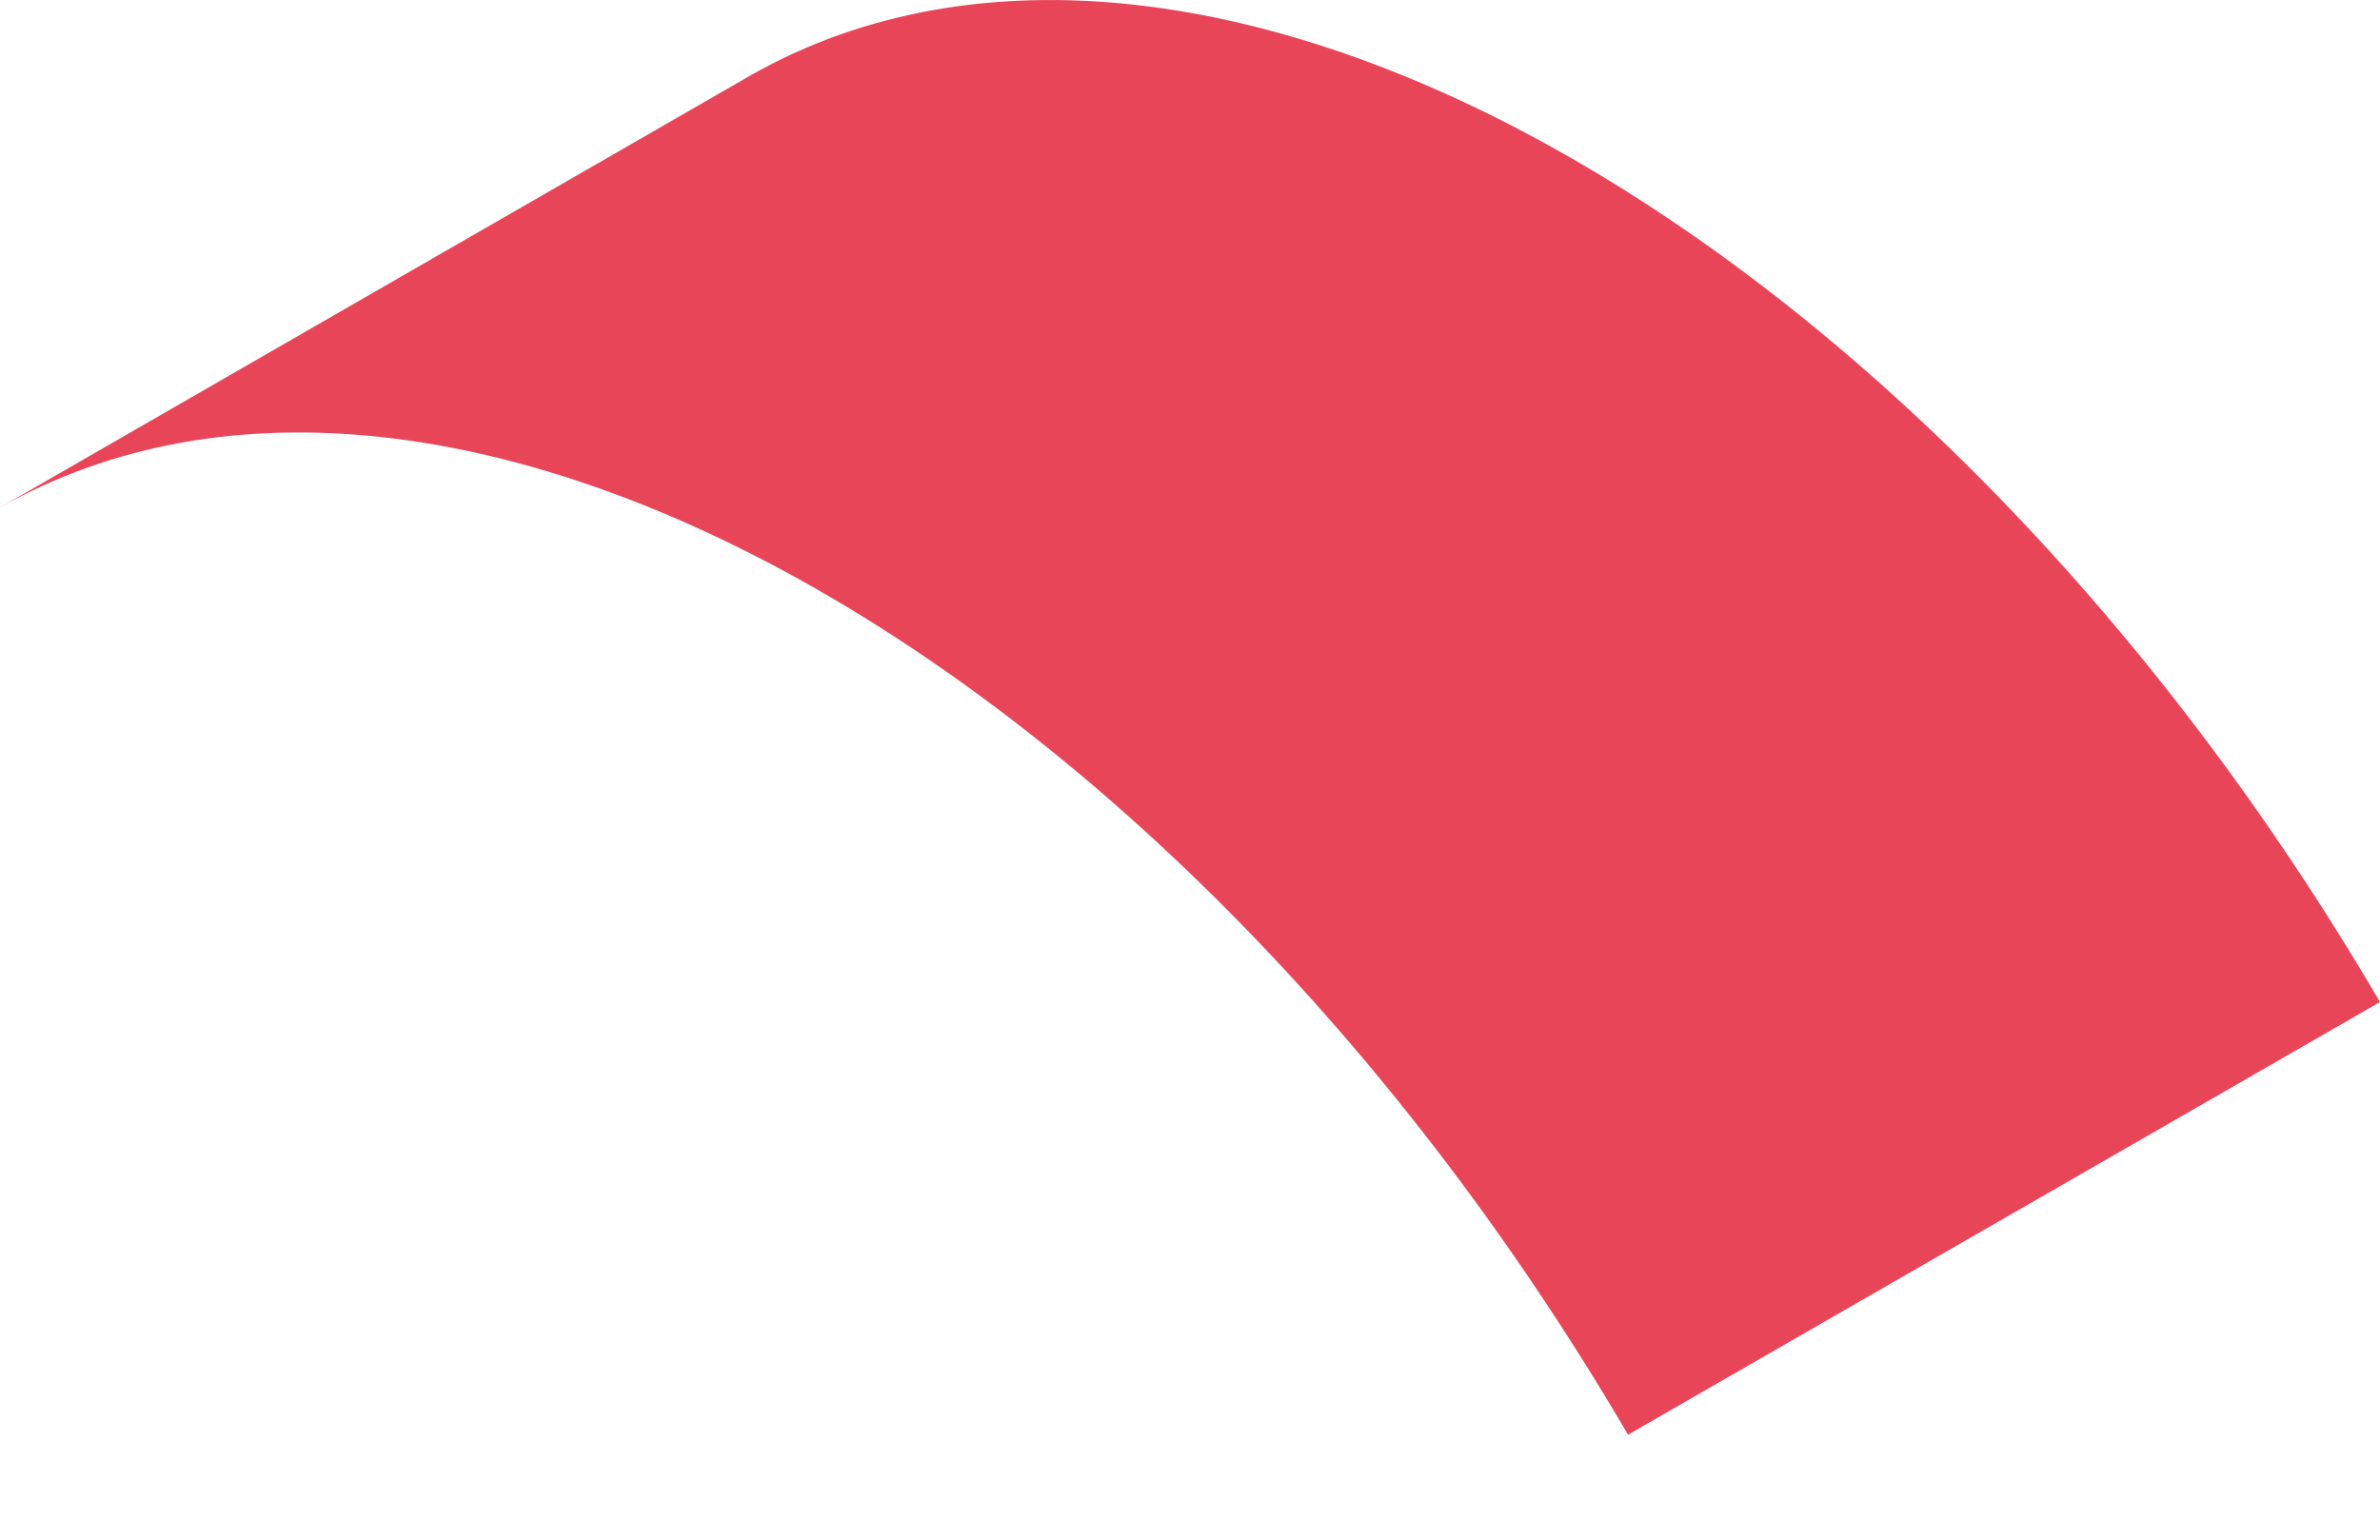 <svg width="17" height="11" viewBox="0 0 17 11" fill="none" xmlns="http://www.w3.org/2000/svg">
<path d="M5.833 4.209C7.931 5.409 10.028 7.517 11.629 10.25L17 7.159C15.399 4.426 13.302 2.318 11.203 1.118C9.105 -0.082 6.984 -0.377 5.371 0.533L0 3.626C1.614 2.713 3.724 3.004 5.833 4.209Z" fill="#E94559"/>
</svg>
